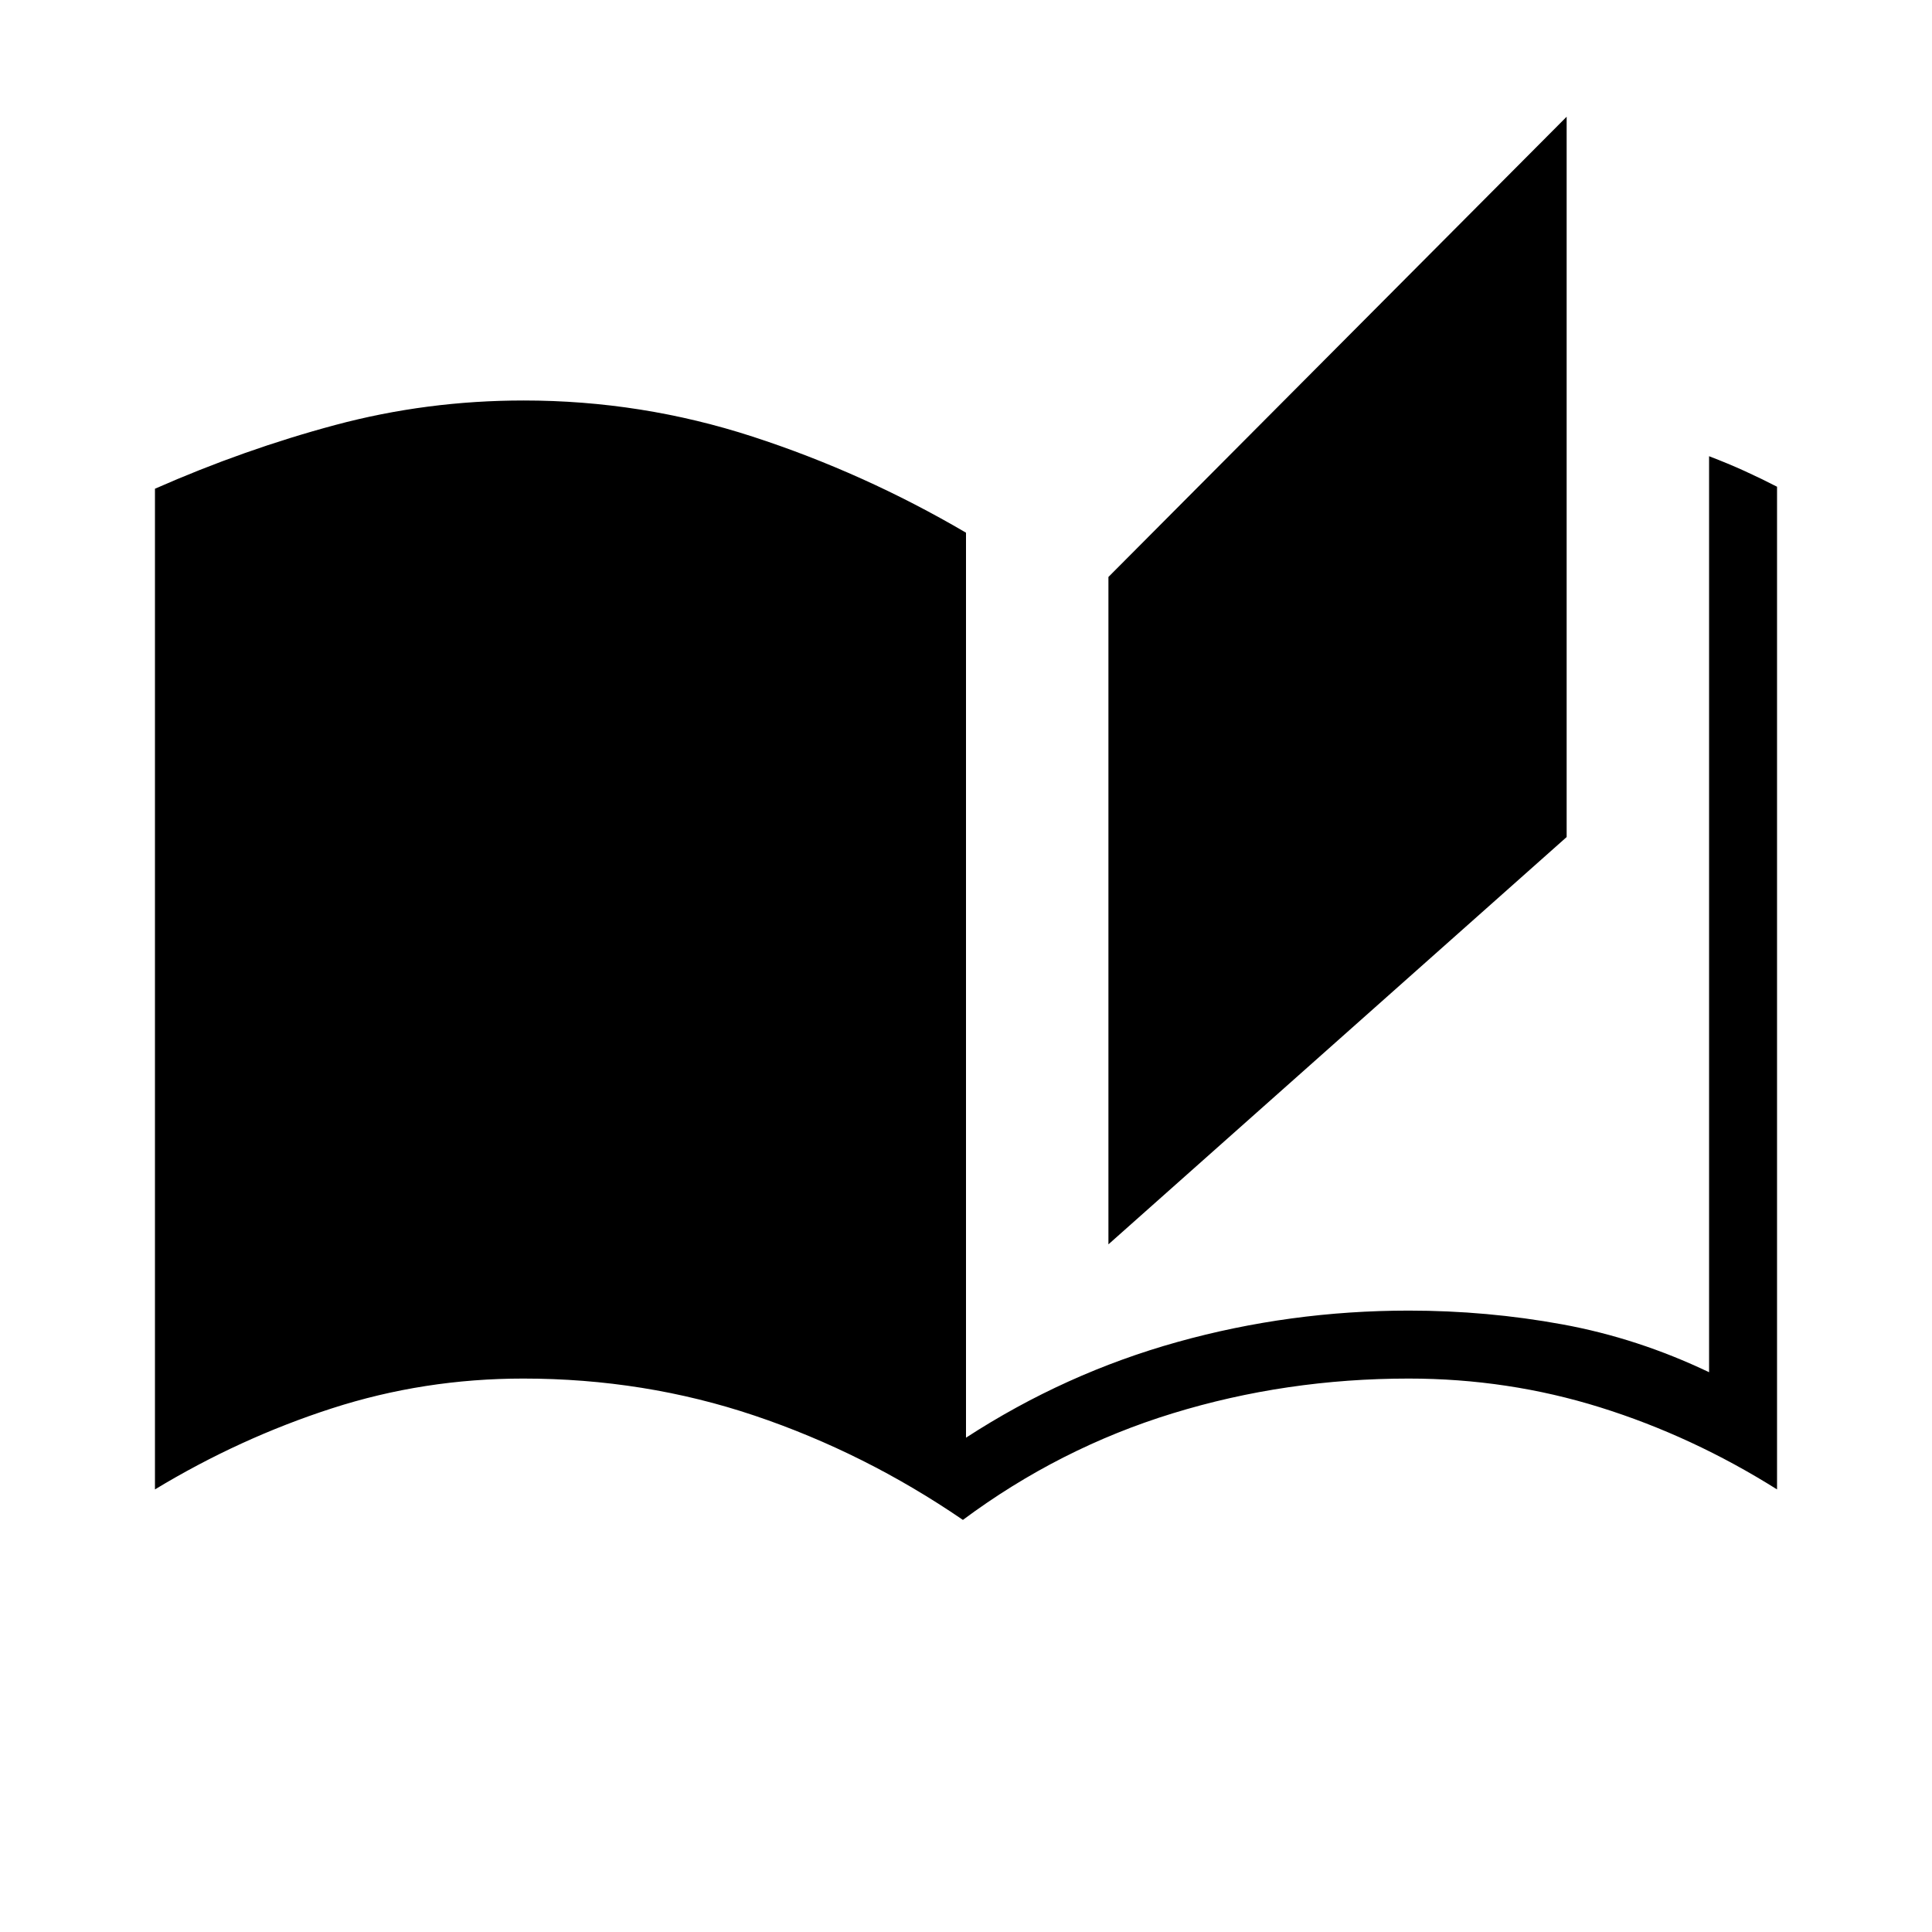 <svg xmlns="http://www.w3.org/2000/svg" height="48" viewBox="0 -960 960 960" width="48"><path d="M478.46-204.77q-48.77-33.38-103.5-51.81Q320.23-275 260-275q-49.3 0-95.11 14.81T77-219.92v-497.23q44.31-19.54 89.68-31.7Q212.05-761 260.25-761q58.52 0 113.75 17.96t106 47.73v449.69q49.23-32 105.12-47.57Q641-308.77 700-308.77q38.92 0 76.35 6.85 37.42 6.84 72.88 23.77v-455.16q9.63 3.69 17.66 7.35 8.03 3.65 16.11 7.81v498.23q-42.08-26.46-87.89-40.77Q749.3-275 700-275q-61 0-117.27 17.27-56.27 17.27-104.27 52.96Zm72.31-136.92v-331.62L778.46-902v357.92L550.77-341.69Z"/></svg>
